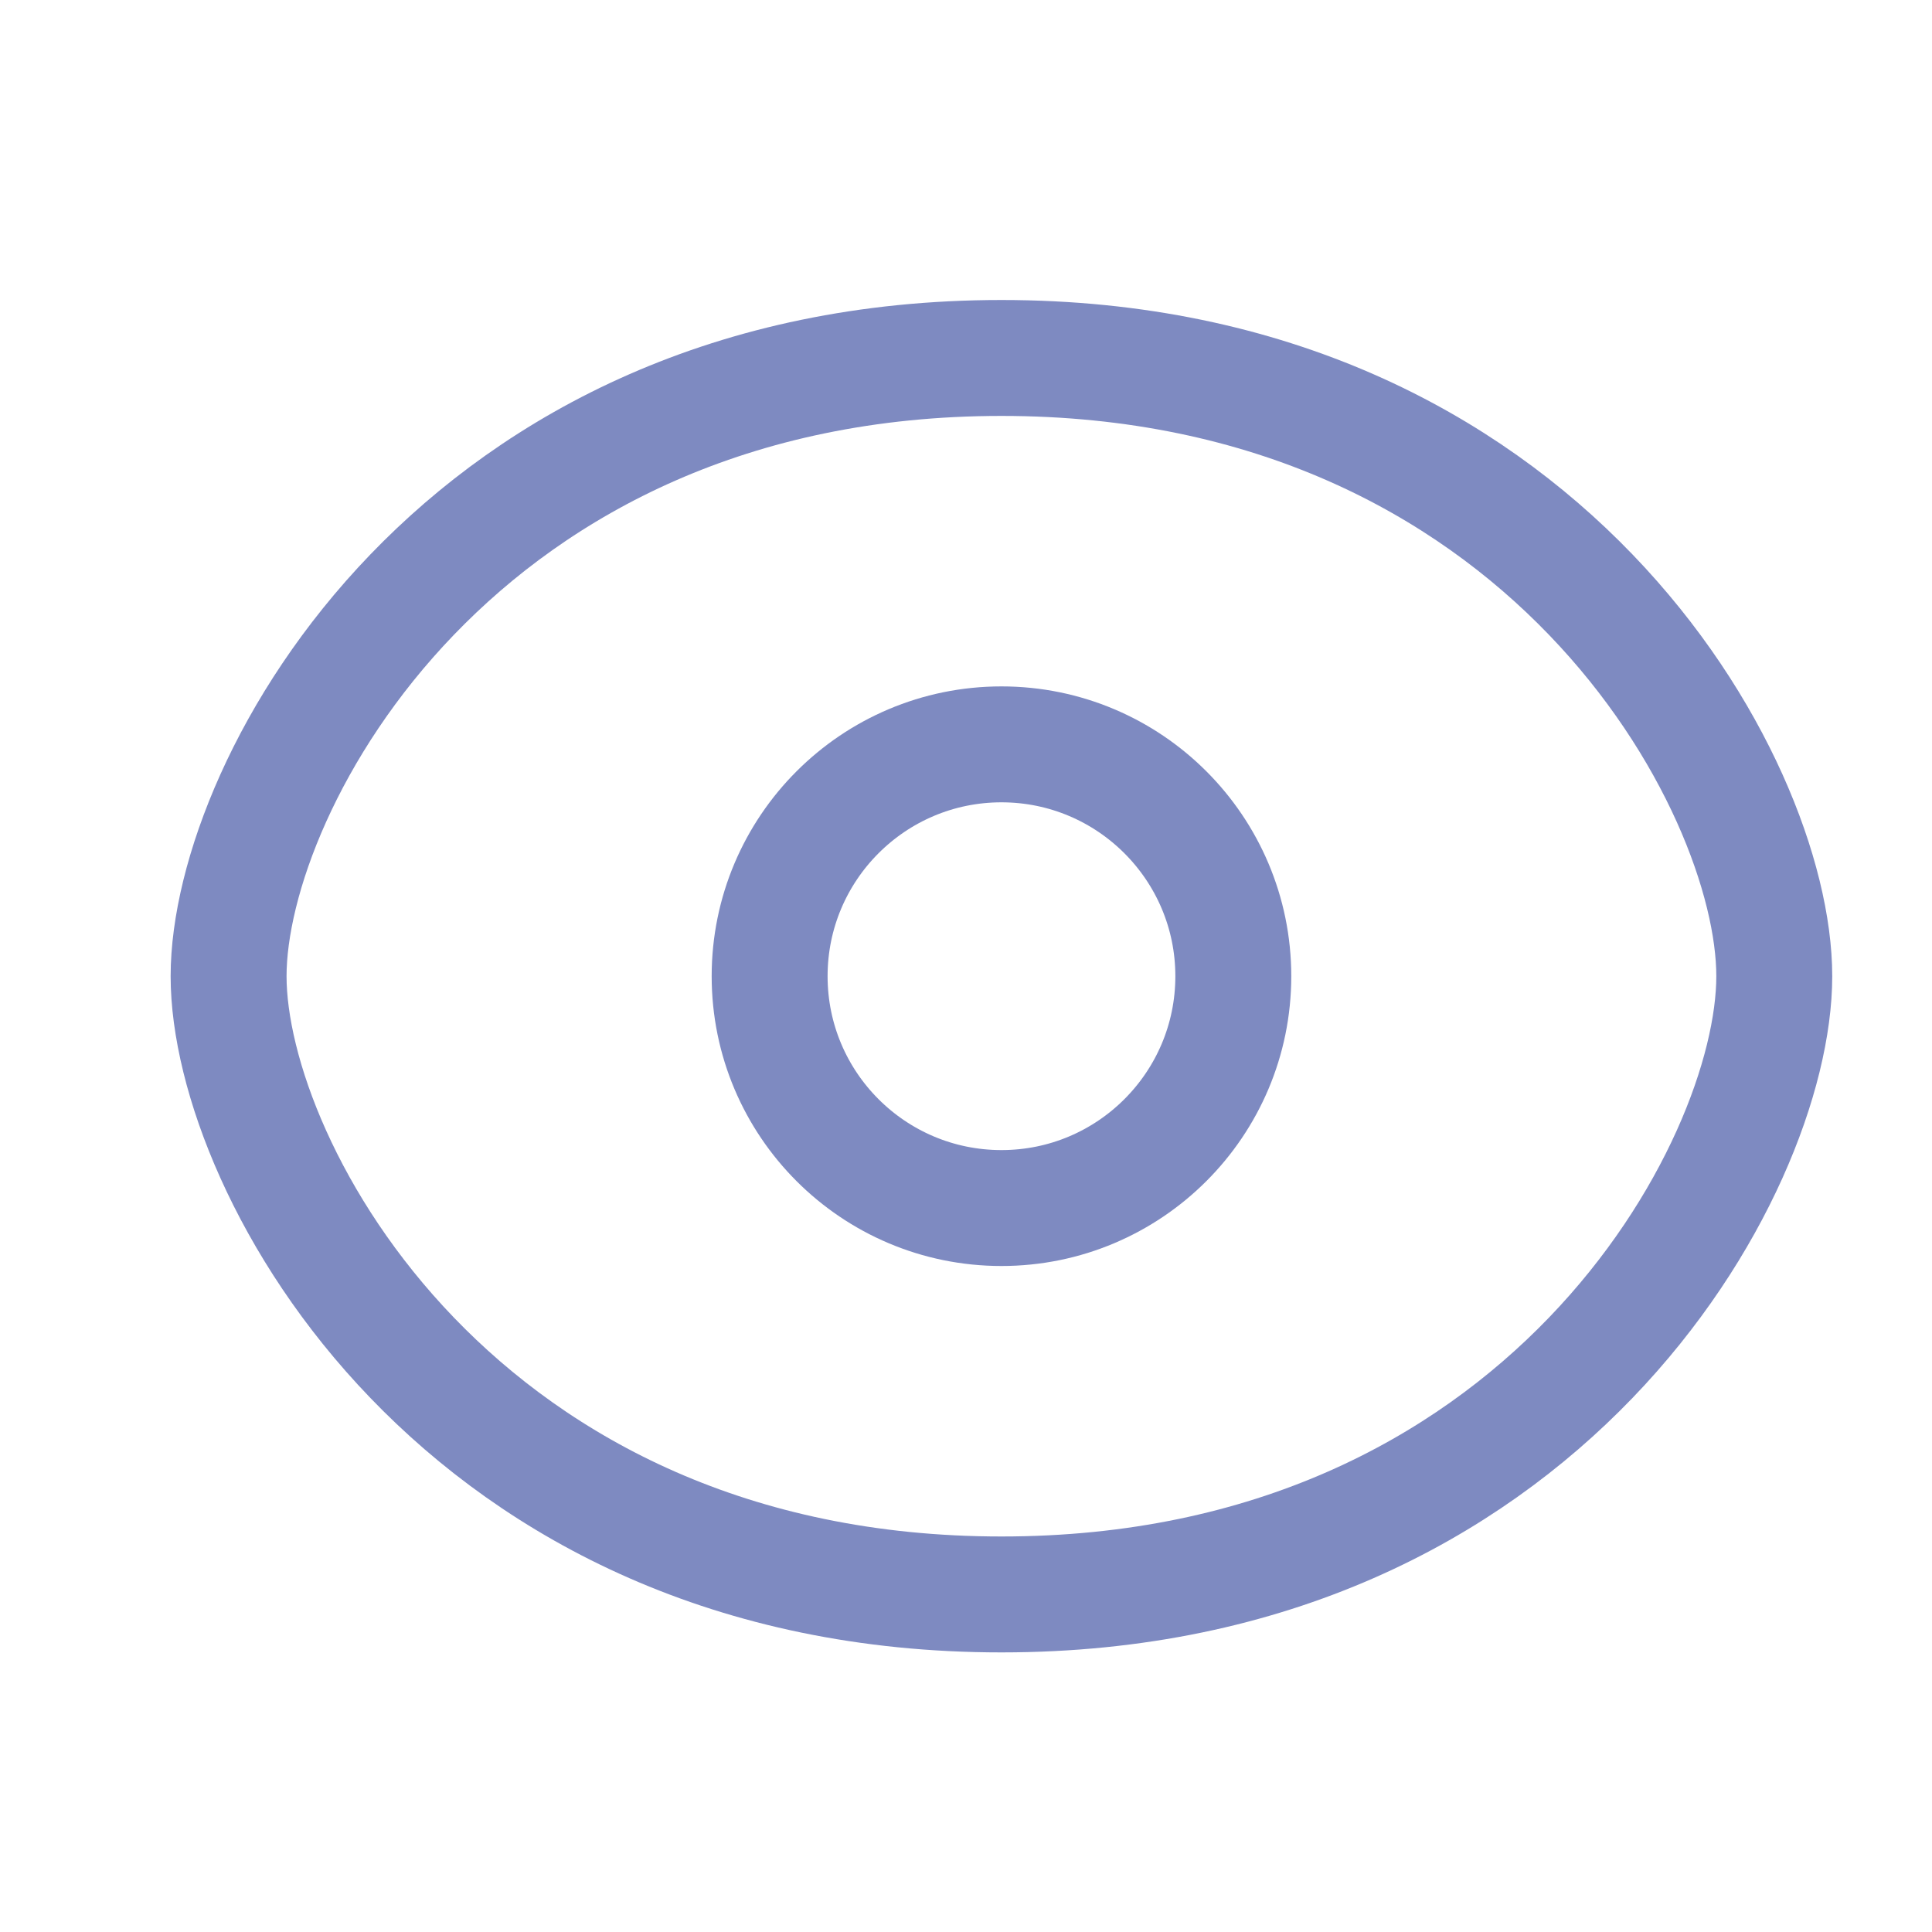 <svg width="25" height="25" viewBox="0 0 25 25" fill="none" xmlns="http://www.w3.org/2000/svg">
<path d="M22.959 12.632C22.959 15.132 19.959 20.632 12.959 20.632C5.958 20.632 2.958 15.132 2.958 12.632C2.958 10.132 5.958 4.632 12.959 4.632C19.959 4.632 22.959 10.132 22.959 12.632Z" stroke="#7E8AC1" stroke-width="1.5" stroke-linecap="round"/>
<path d="M15.959 12.632C15.959 14.289 14.615 15.632 12.959 15.632C11.302 15.632 9.959 14.289 9.959 12.632C9.959 10.976 11.302 9.632 12.959 9.632C14.615 9.632 15.959 10.976 15.959 12.632Z" stroke="#7E8AC1" stroke-width="1.5" stroke-linecap="round"/>
</svg>
